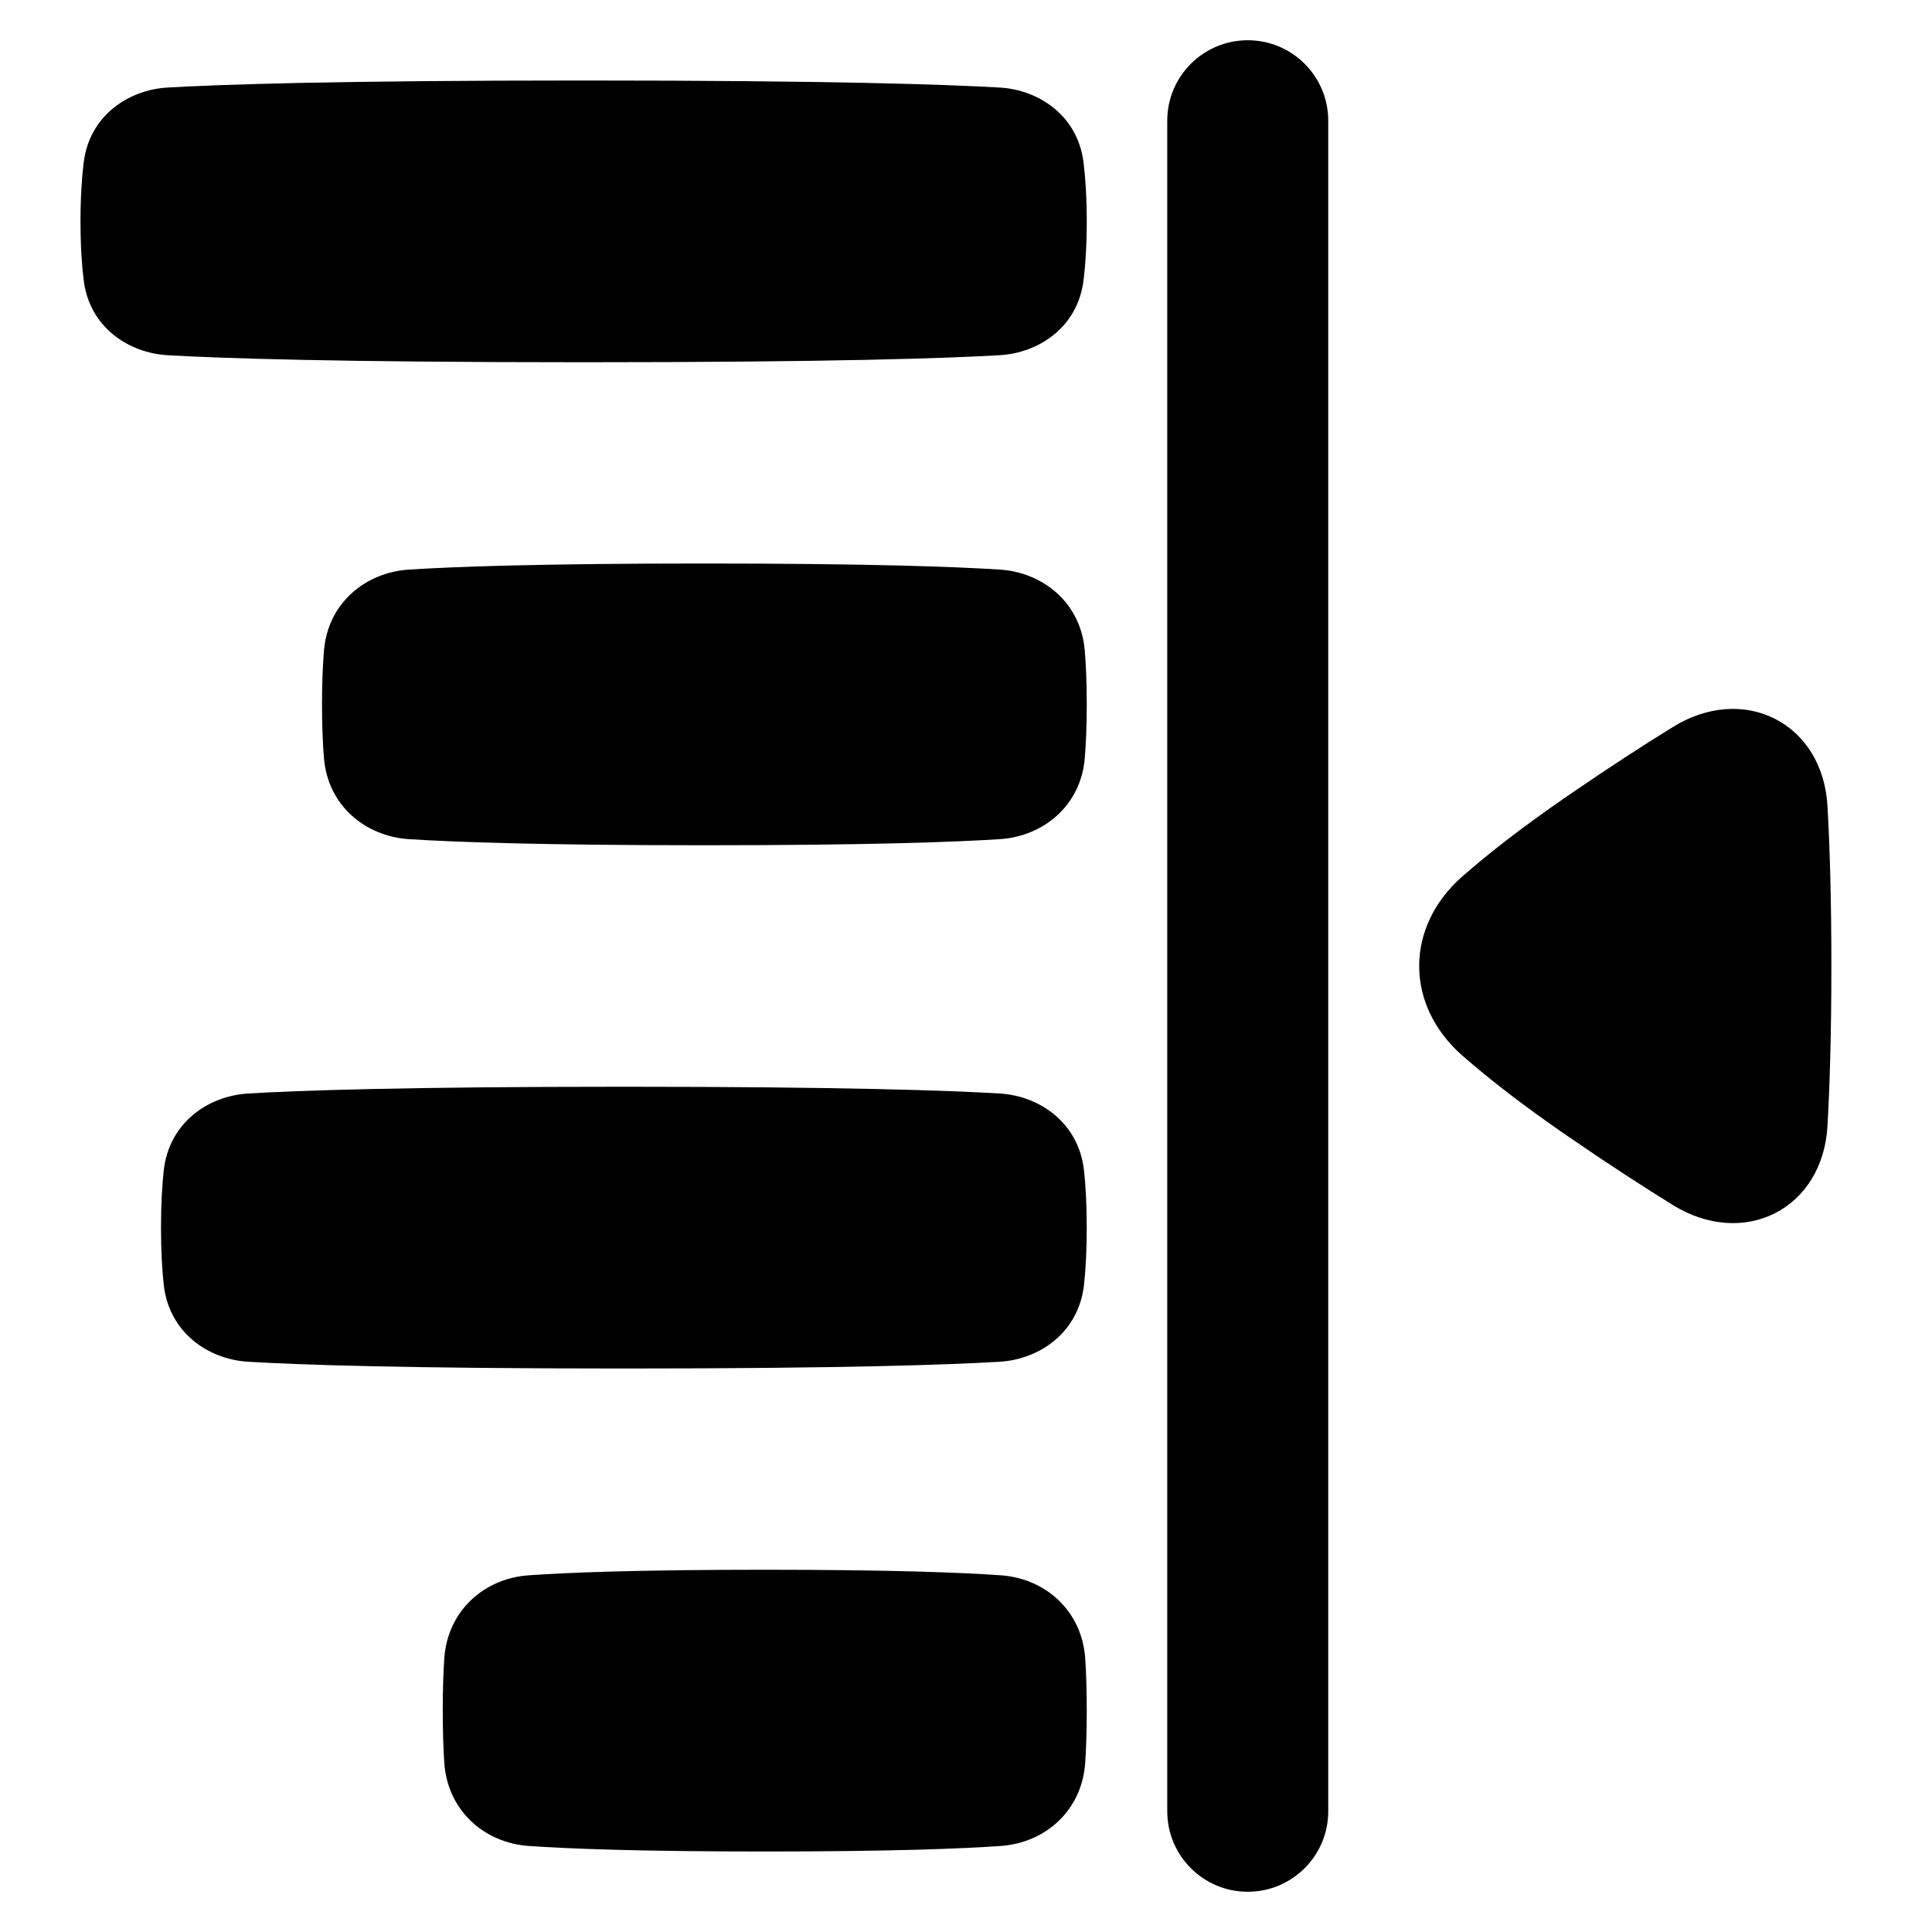 <svg xmlns="http://www.w3.org/2000/svg" fill="none" viewBox="0 0 48 48"><path fill="currentColor" d="M31 1C29.895 1 29 1.895 29 3V45C29 46.105 29.895 47 31 47C32.105 47 33 46.105 33 45V3C33 1.895 32.105 1 31 1Z"></path><path fill="currentColor" d="M45.5 24C45.5 22.325 45.46 21.026 45.403 20.024C45.346 19.028 44.853 18.241 44.096 17.858C43.343 17.475 42.413 17.538 41.569 18.058C40.85 18.501 39.981 19.063 38.952 19.77C37.81 20.554 36.96 21.223 36.329 21.777C35.633 22.388 35.259 23.181 35.259 24C35.259 24.819 35.633 25.612 36.329 26.223C36.961 26.777 37.81 27.446 38.952 28.23C39.982 28.938 40.85 29.499 41.569 29.943C42.414 30.463 43.343 30.525 44.097 30.143C44.853 29.76 45.346 28.973 45.403 27.977C45.46 26.975 45.5 25.675 45.5 24Z"></path><path fill="currentColor" d="M14.5 2C20.677 2 23.548 2.1 24.838 2.175C25.802 2.231 26.774 2.864 26.92 4.034C26.967 4.412 27 4.893 27 5.5C27 6.107 26.967 6.588 26.92 6.966C26.774 8.136 25.802 8.769 24.838 8.825C23.548 8.9 20.677 9 14.5 9C8.323 9 5.452 8.9 4.162 8.825C3.198 8.769 2.226 8.136 2.08 6.966C2.033 6.588 2 6.107 2 5.5C2 4.893 2.033 4.412 2.08 4.034C2.226 2.864 3.198 2.231 4.162 2.175C5.452 2.1 8.323 2 14.5 2Z"></path><path fill="currentColor" d="M19 39C22.151 39 23.904 39.07 24.867 39.138C25.977 39.216 26.884 40.025 26.962 41.208C26.985 41.548 27 41.973 27 42.5C27 43.027 26.985 43.452 26.962 43.792C26.884 44.975 25.977 45.784 24.867 45.862C23.904 45.93 22.151 46 19 46C15.848 46 14.096 45.93 13.133 45.862C12.023 45.784 11.116 44.975 11.038 43.792C11.015 43.452 11 43.027 11 42.5C11 41.973 11.015 41.548 11.038 41.208C11.116 40.025 12.023 39.216 13.133 39.138C14.096 39.07 15.848 39 19 39Z"></path><path fill="currentColor" d="M15.5 34C20.973 34 23.607 33.906 24.839 33.832C25.839 33.771 26.802 33.098 26.932 31.919C26.972 31.55 27 31.085 27 30.5C27 29.915 26.972 29.45 26.932 29.081C26.802 27.902 25.839 27.229 24.839 27.168C23.607 27.094 20.973 27 15.5 27C10.027 27 7.393 27.094 6.161 27.168C5.161 27.229 4.198 27.902 4.068 29.081C4.028 29.45 4 29.915 4 30.5C4 31.085 4.028 31.55 4.068 31.919C4.198 33.098 5.161 33.771 6.161 33.832C7.393 33.906 10.027 34 15.5 34Z"></path><path fill="currentColor" d="M17.5 21C21.613 21 23.753 20.919 24.846 20.848C25.911 20.778 26.852 20.027 26.951 18.837C26.98 18.486 27 18.047 27 17.5C27 16.953 26.98 16.514 26.951 16.163C26.852 14.973 25.911 14.222 24.846 14.152C23.753 14.081 21.613 14 17.5 14C13.387 14 11.247 14.081 10.153 14.152C9.089 14.222 8.148 14.973 8.049 16.163C8.02 16.514 8 16.953 8 17.5C8 18.047 8.02 18.486 8.049 18.837C8.148 20.027 9.089 20.778 10.153 20.848C11.247 20.919 13.387 21 17.5 21Z"></path></svg>